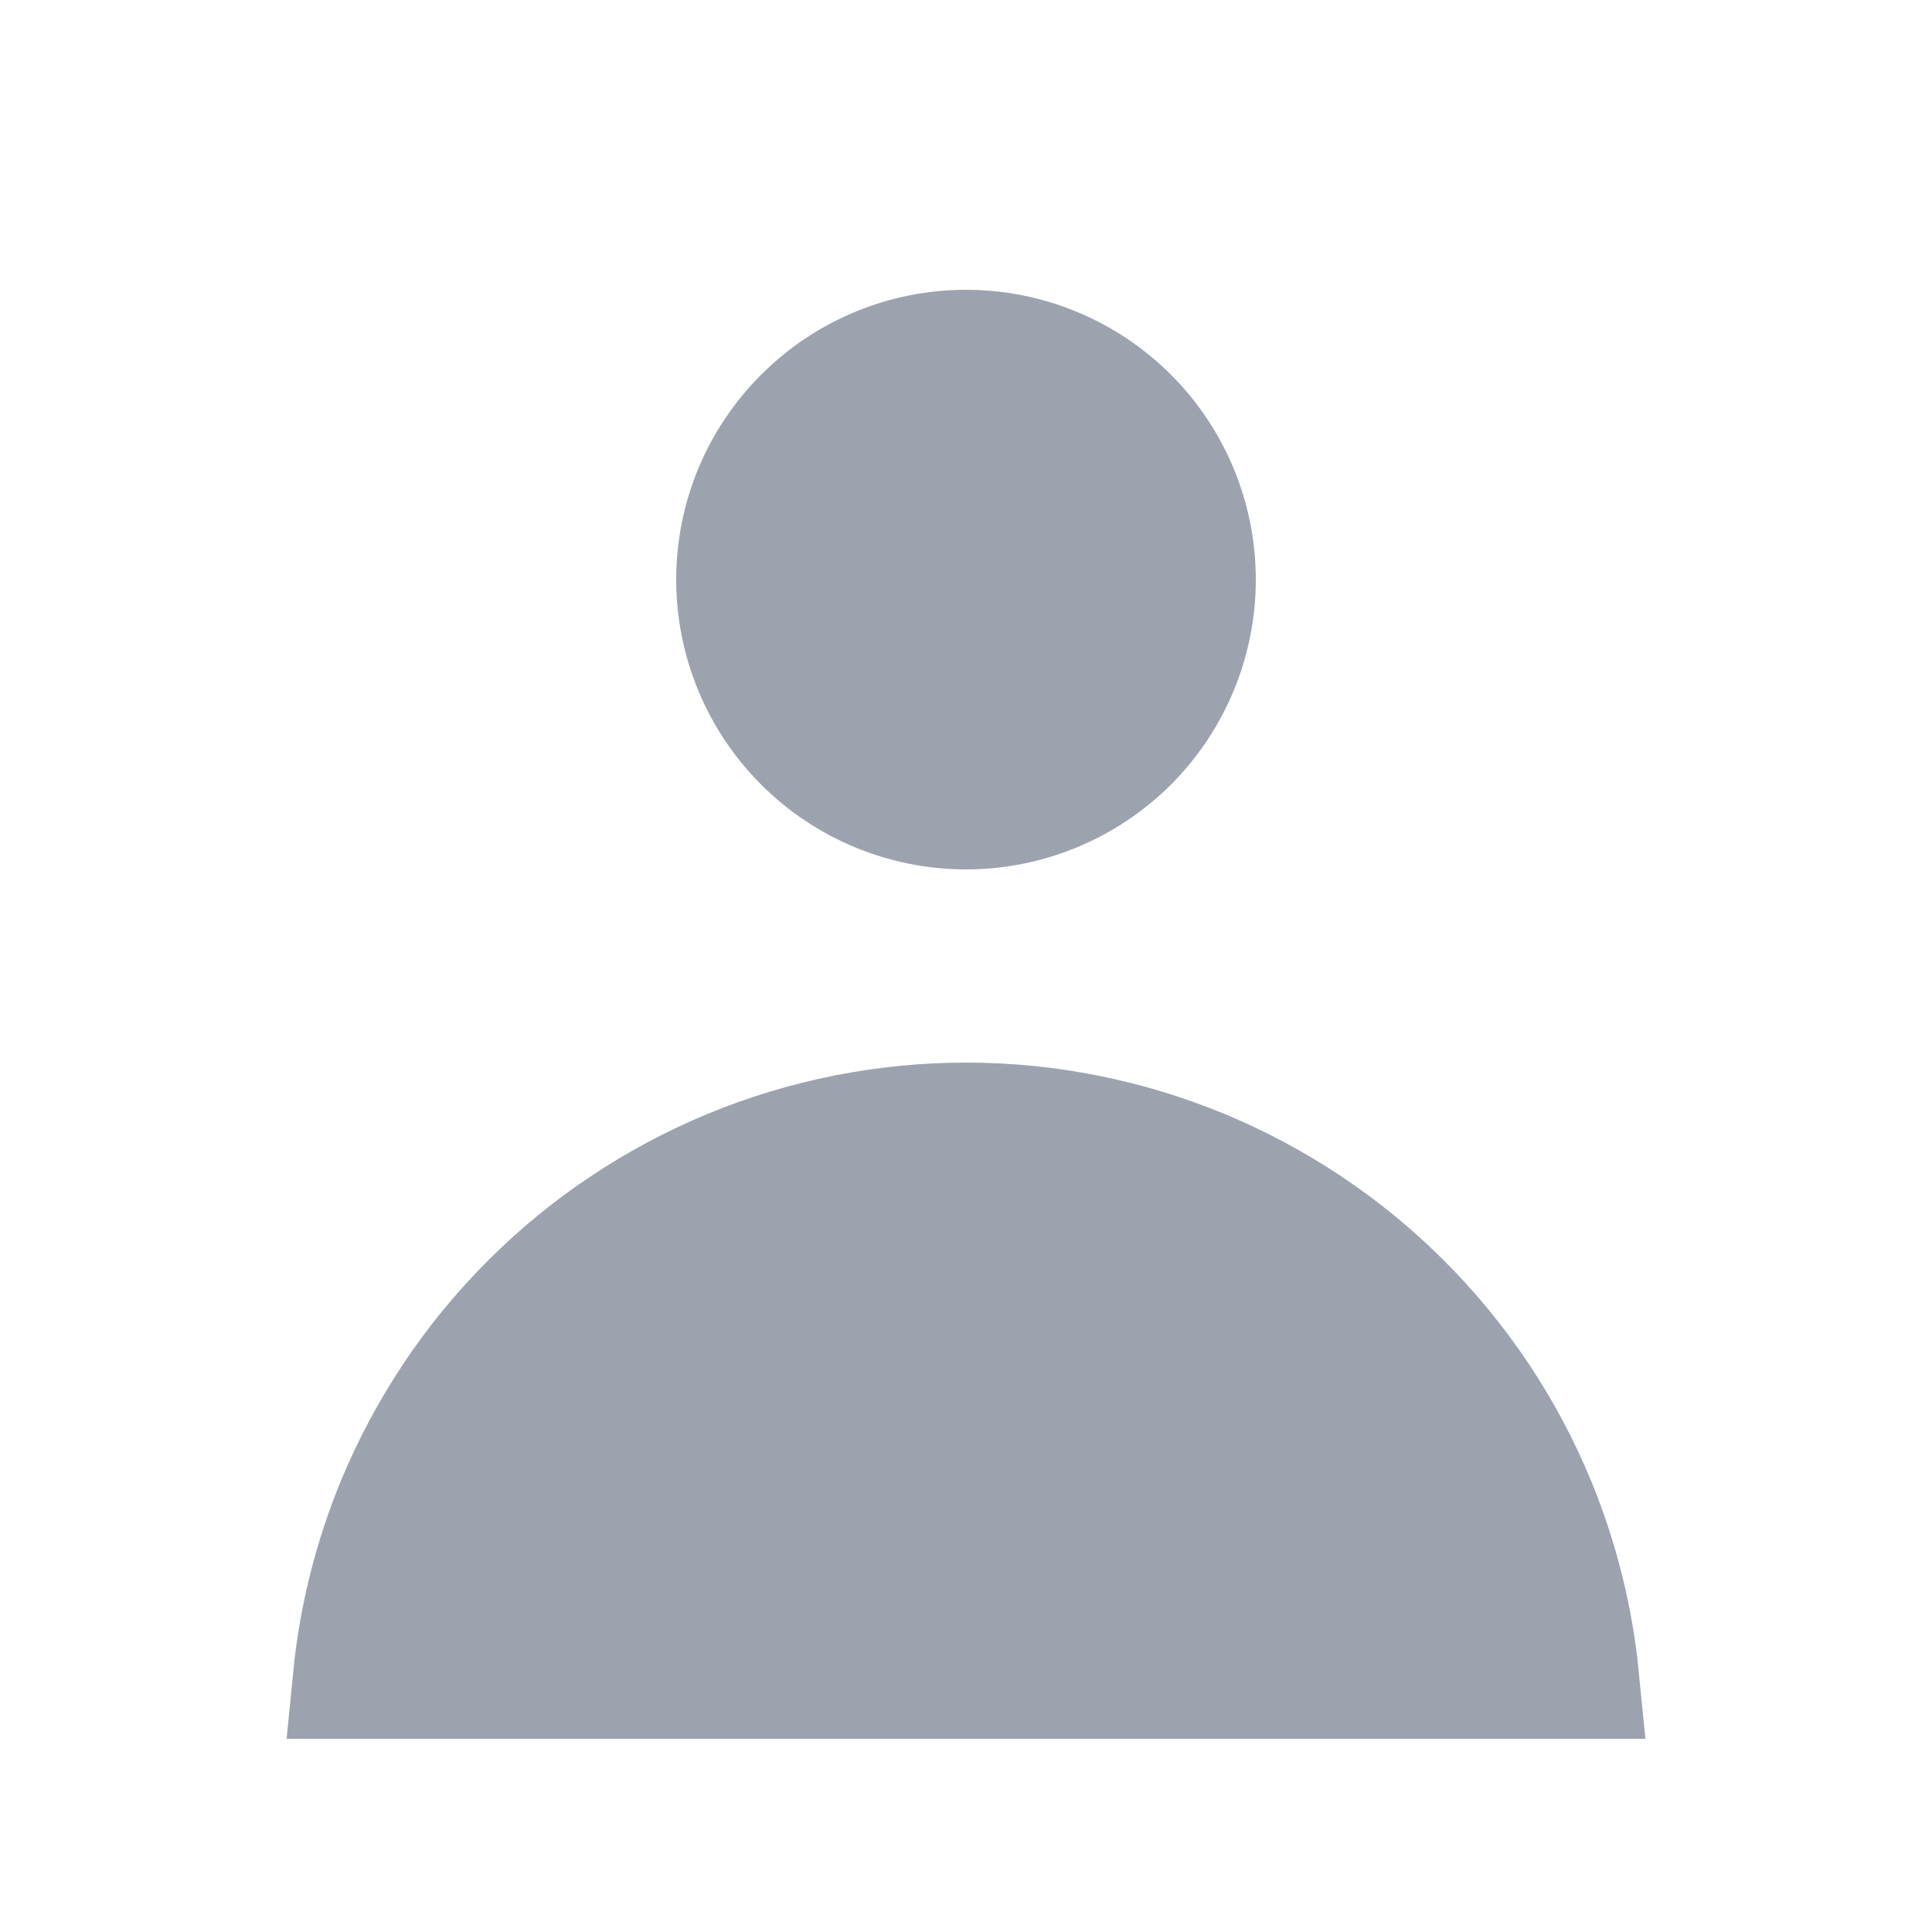 <svg width="16" height="16" viewBox="0 0 16 16" fill="none" xmlns="http://www.w3.org/2000/svg">
<path d="M9.344 6.144C8.987 6.5 8.504 6.7 8 6.7C7.496 6.7 7.013 6.5 6.657 6.144C6.3 5.787 6.1 5.304 6.1 4.8C6.1 4.296 6.3 3.813 6.657 3.457C7.013 3.1 7.496 2.9 8 2.9C8.504 2.9 8.987 3.1 9.344 3.457C9.7 3.813 9.9 4.296 9.9 4.8C9.9 5.304 9.7 5.787 9.344 6.144ZM2.925 13.9C2.974 13.402 3.096 12.913 3.288 12.448C3.545 11.83 3.92 11.267 4.394 10.794C4.867 10.32 5.43 9.945 6.048 9.688C6.667 9.432 7.33 9.3 8 9.3C8.67 9.3 9.333 9.432 9.952 9.688C10.57 9.945 11.133 10.32 11.606 10.794C12.08 11.267 12.456 11.83 12.712 12.448C12.904 12.913 13.026 13.402 13.075 13.9H2.925Z" fill="#9CA3AF" stroke="#9CA3AF"/>
</svg>
